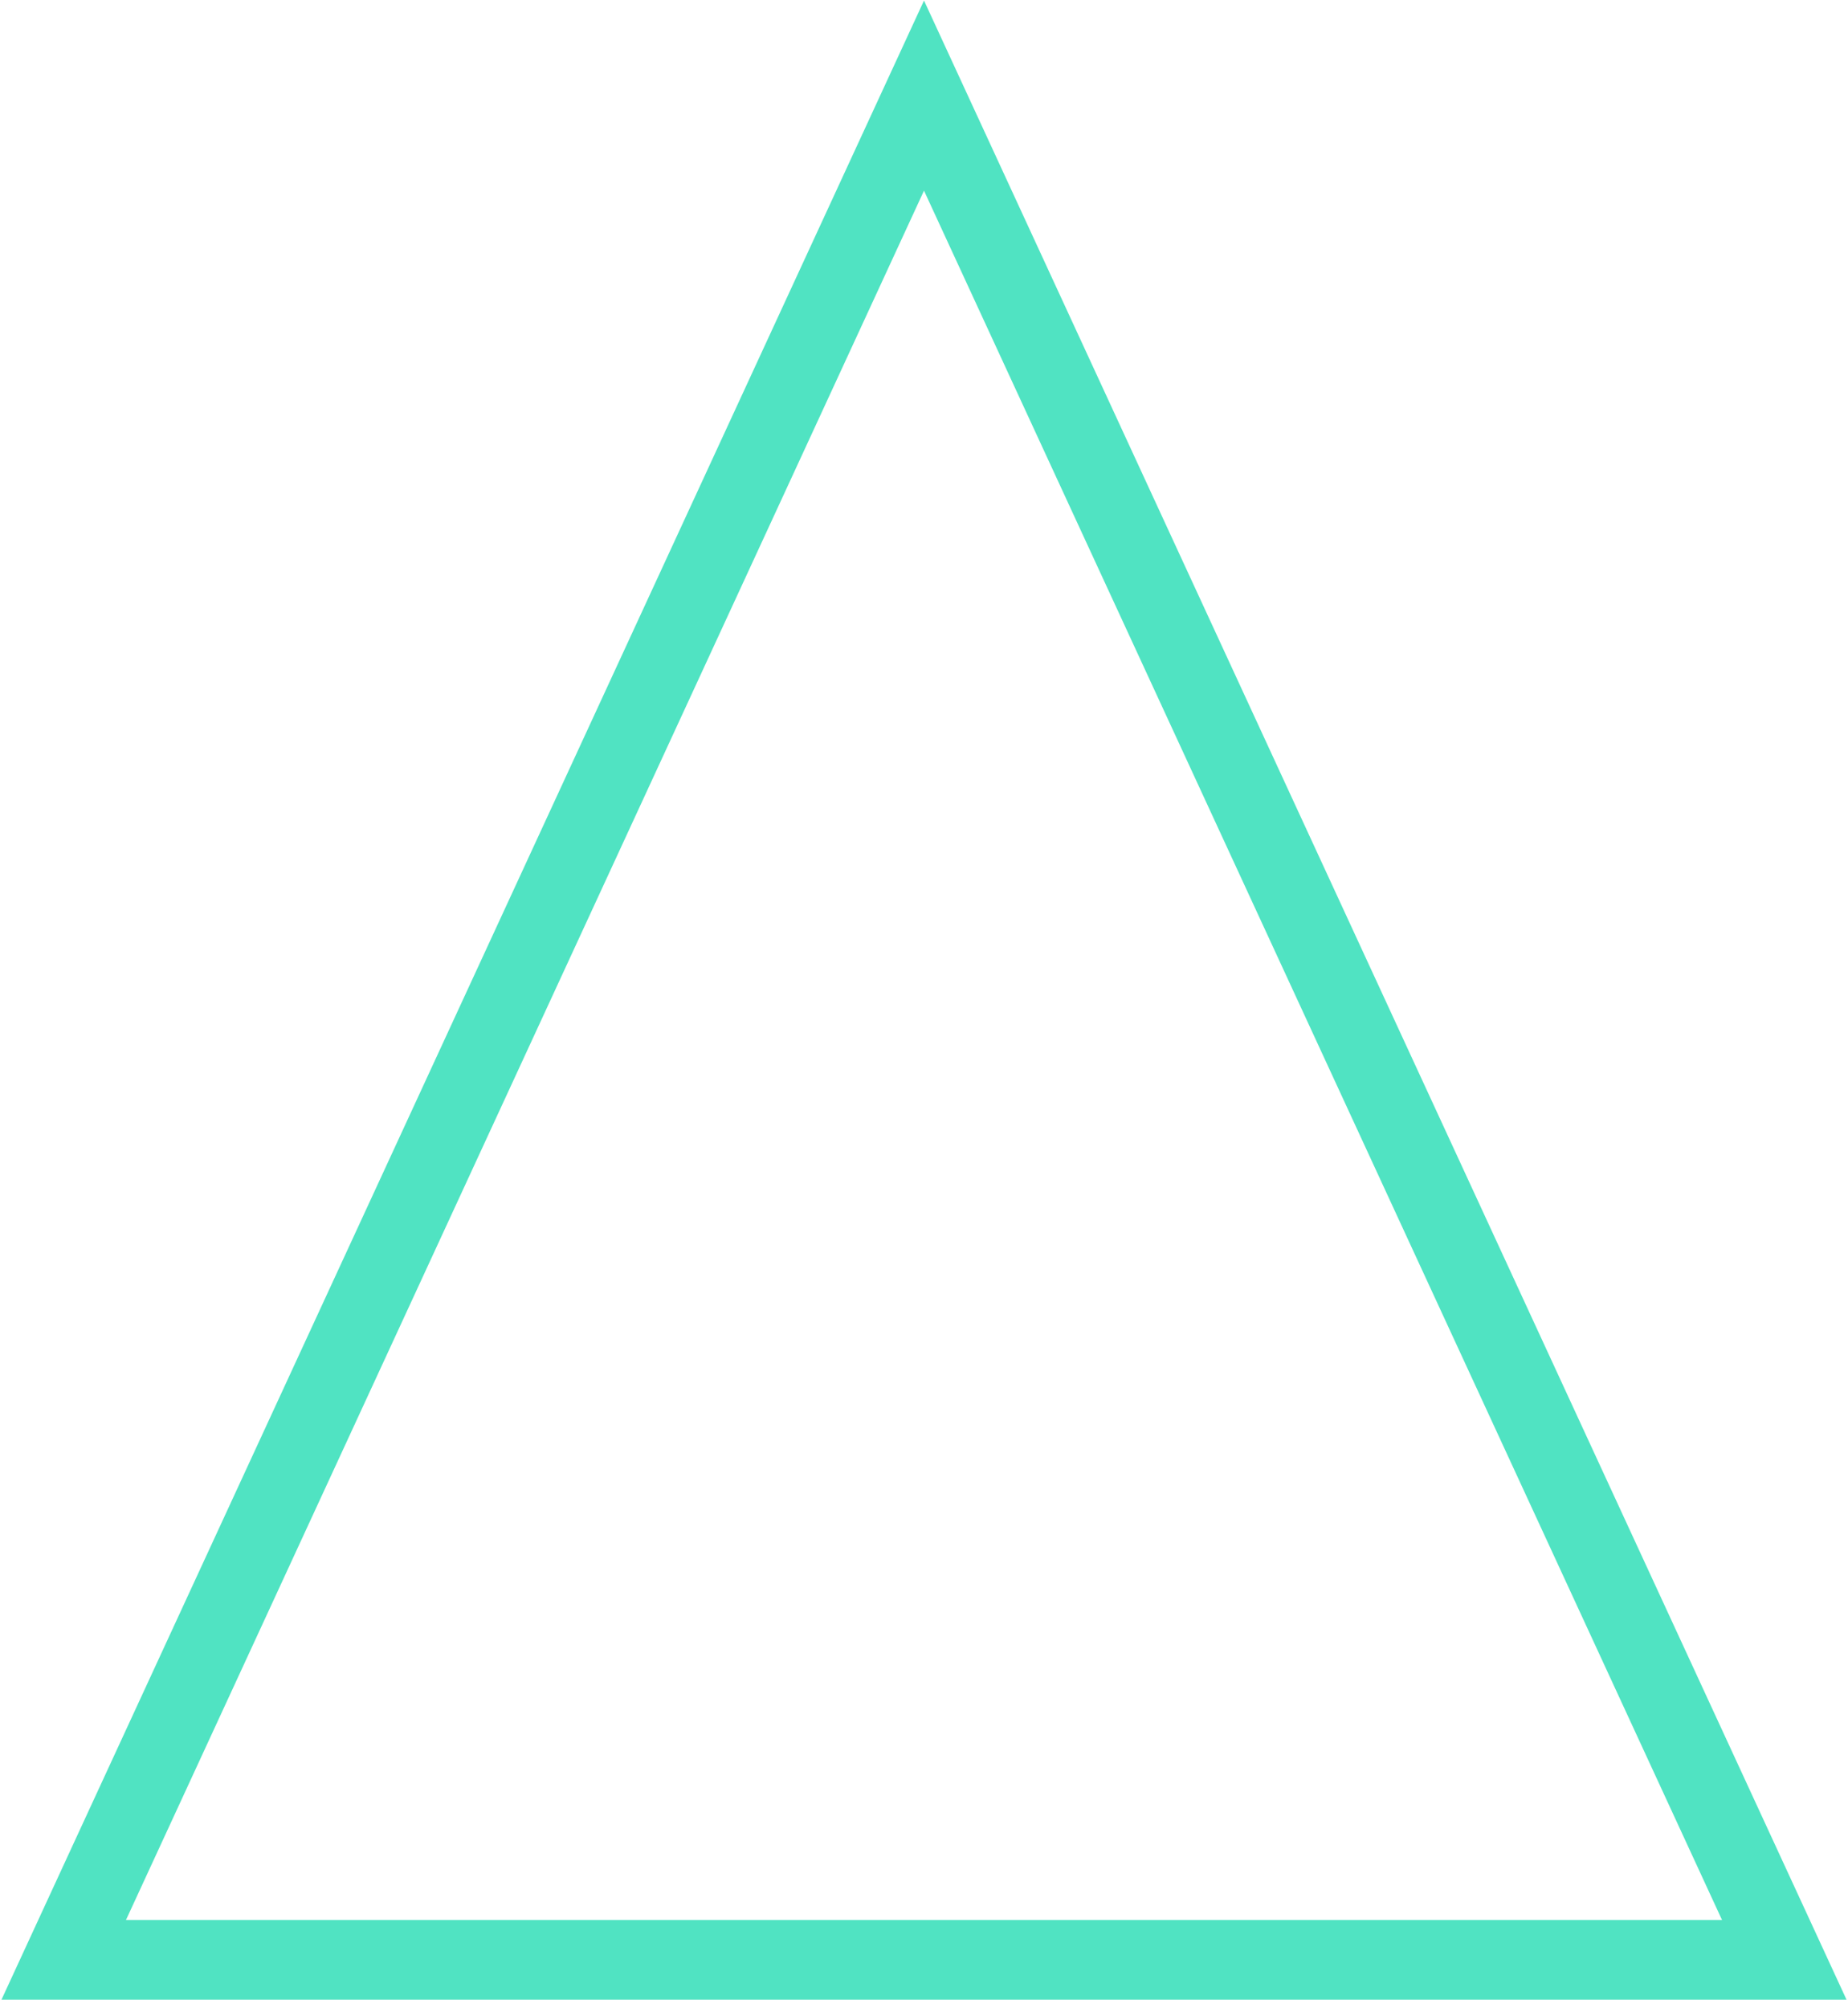 <svg width="116" height="126" viewBox="0 0 116 126"><title>Triangle</title><path d="M7.907 120.5h100.186L58 11.966 7.907 120.5zm108 5H.093L58 .034 115.907 125.5z" fill="#50E3C2" fill-rule="nonzero"/></svg>